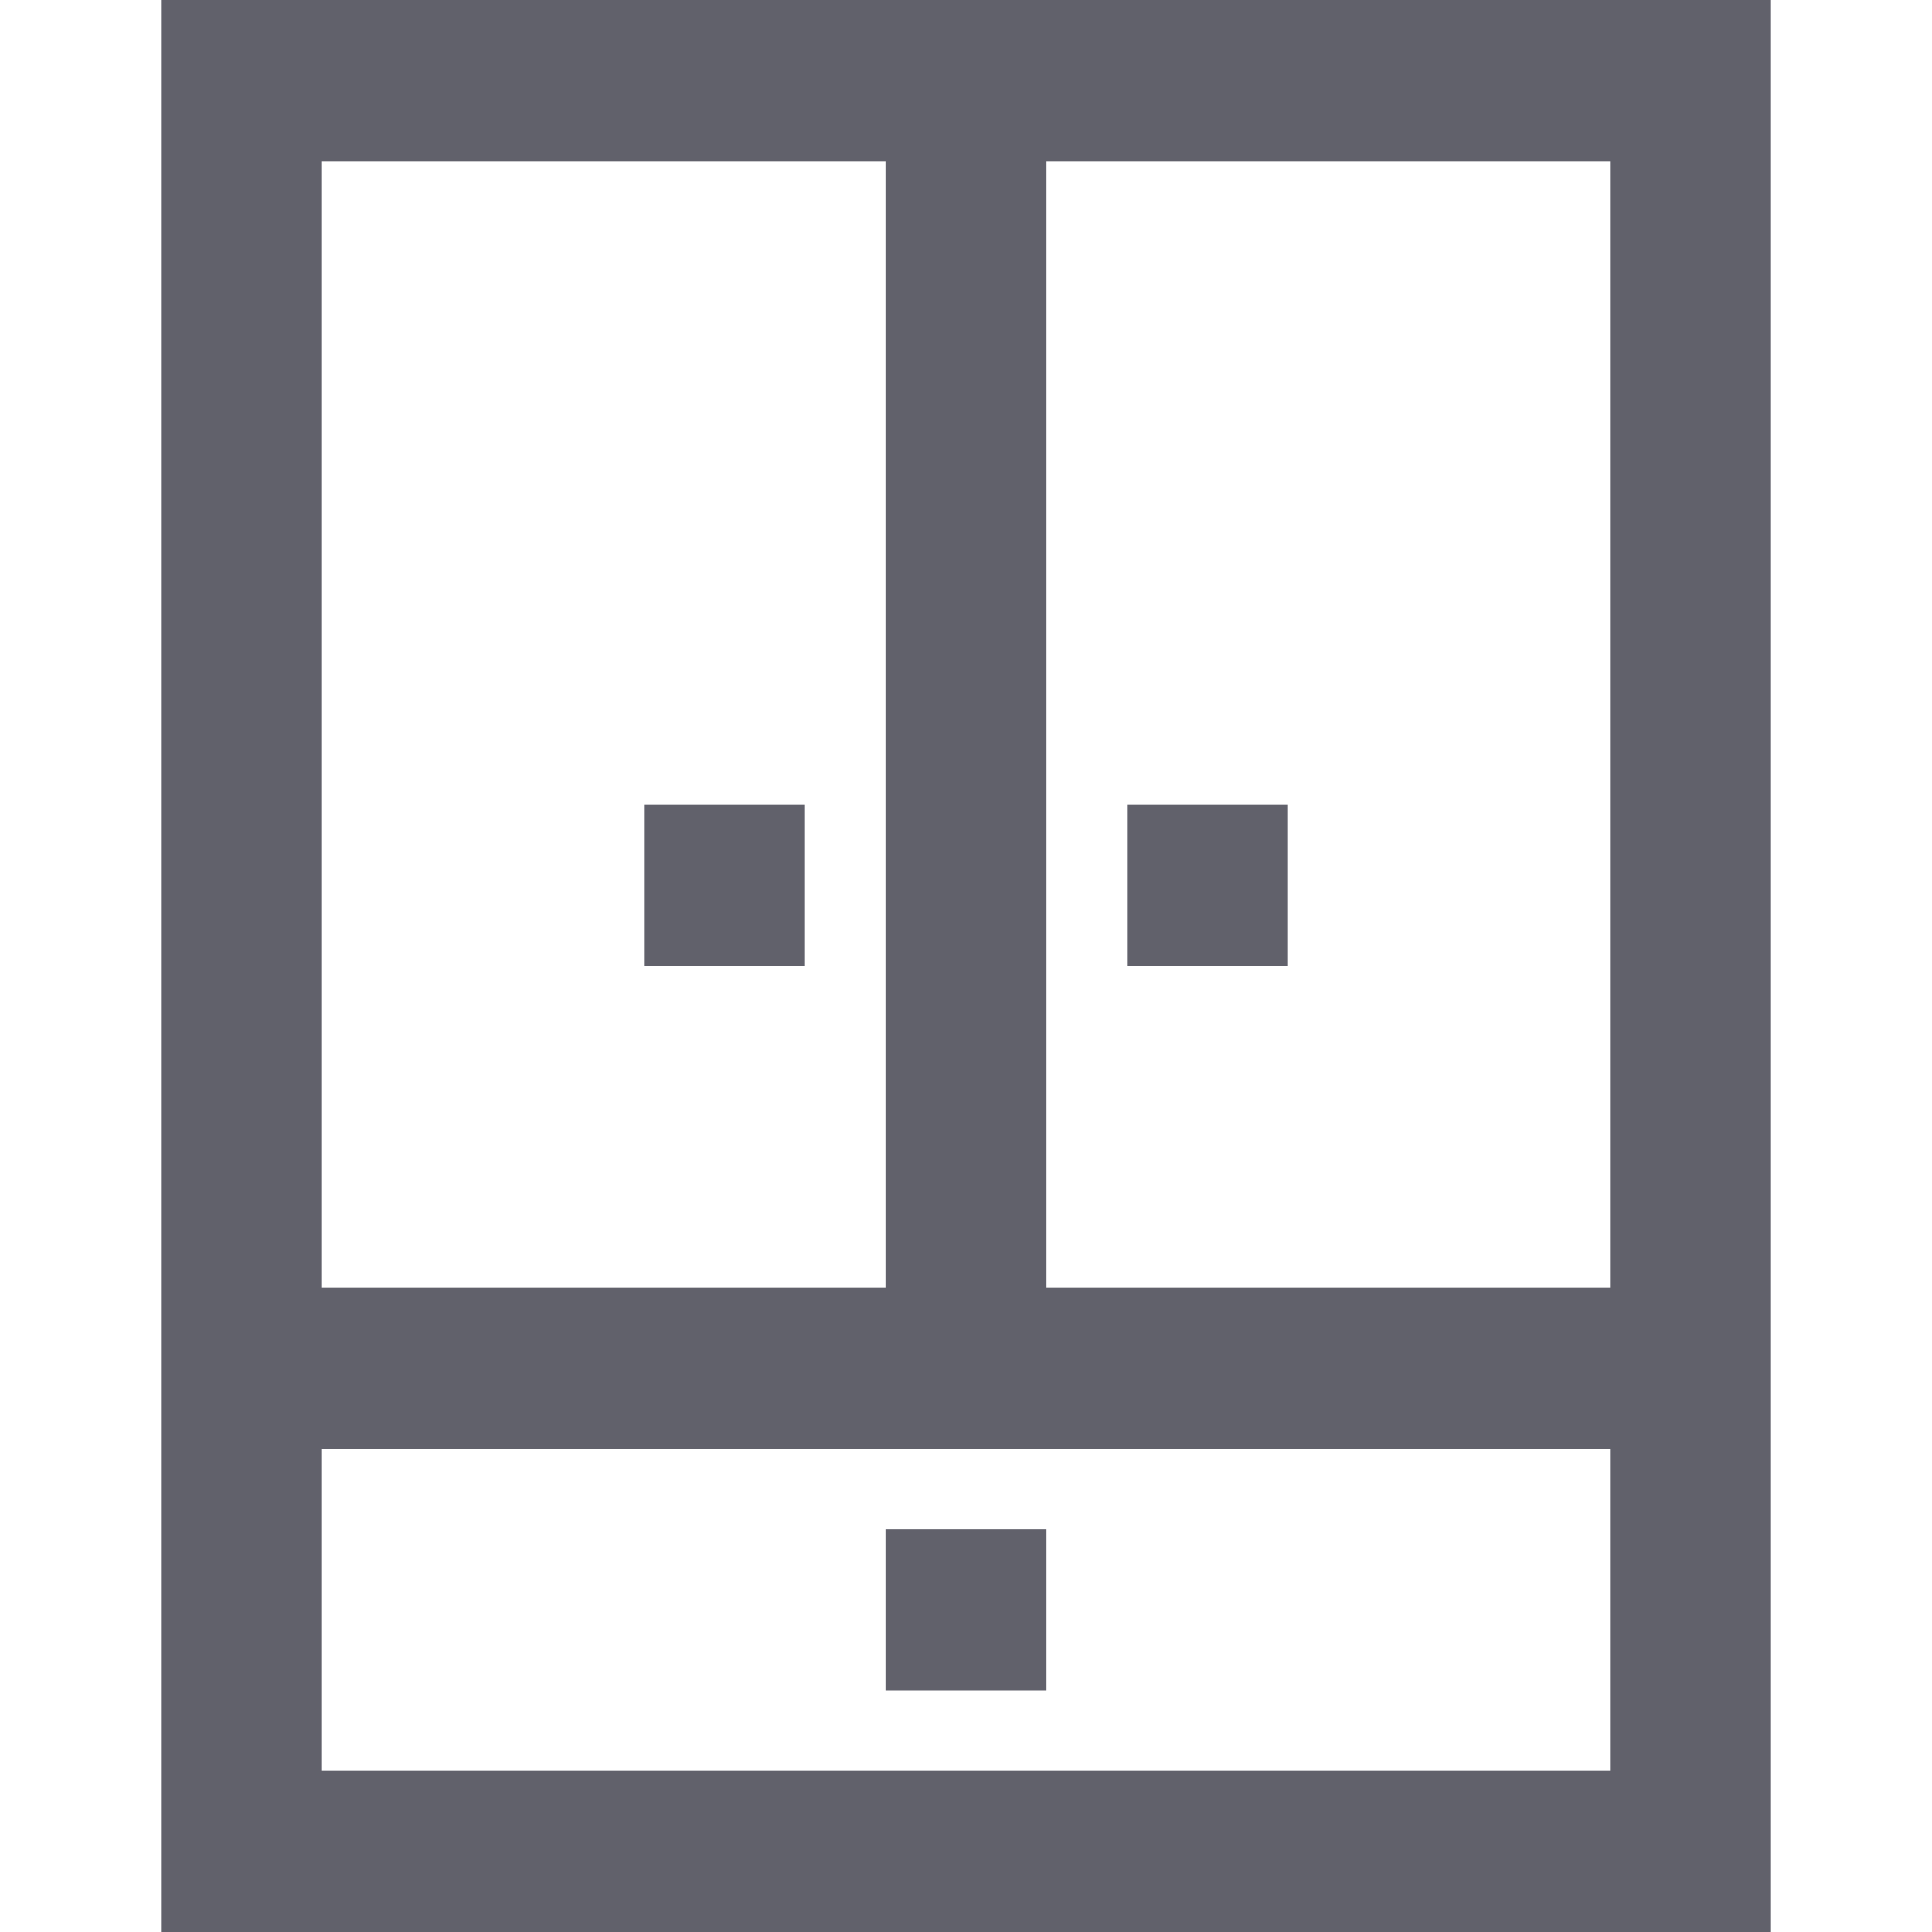 <svg xmlns="http://www.w3.org/2000/svg" height="24" width="24" viewBox="0 0 24 24"><rect x="3" y="1" width="18" height="22" fill="none" stroke="#61616b" stroke-width="2"></rect><line x1="12" y1="17" x2="12" y2="1" fill="none" stroke="#61616b" stroke-width="2" data-cap="butt"></line><line x1="9" y1="12" x2="9" y2="10" fill="none" stroke="#61616b" stroke-width="2" data-color="color-2"></line><line x1="15" y1="12" x2="15" y2="10" fill="none" stroke="#61616b" stroke-width="2" data-color="color-2"></line><line x1="3" y1="17" x2="21" y2="17" fill="none" stroke="#61616b" stroke-width="2" data-cap="butt"></line><line x1="11" y1="20" x2="13" y2="20" fill="none" stroke="#61616b" stroke-width="2" data-color="color-2"></line></svg>